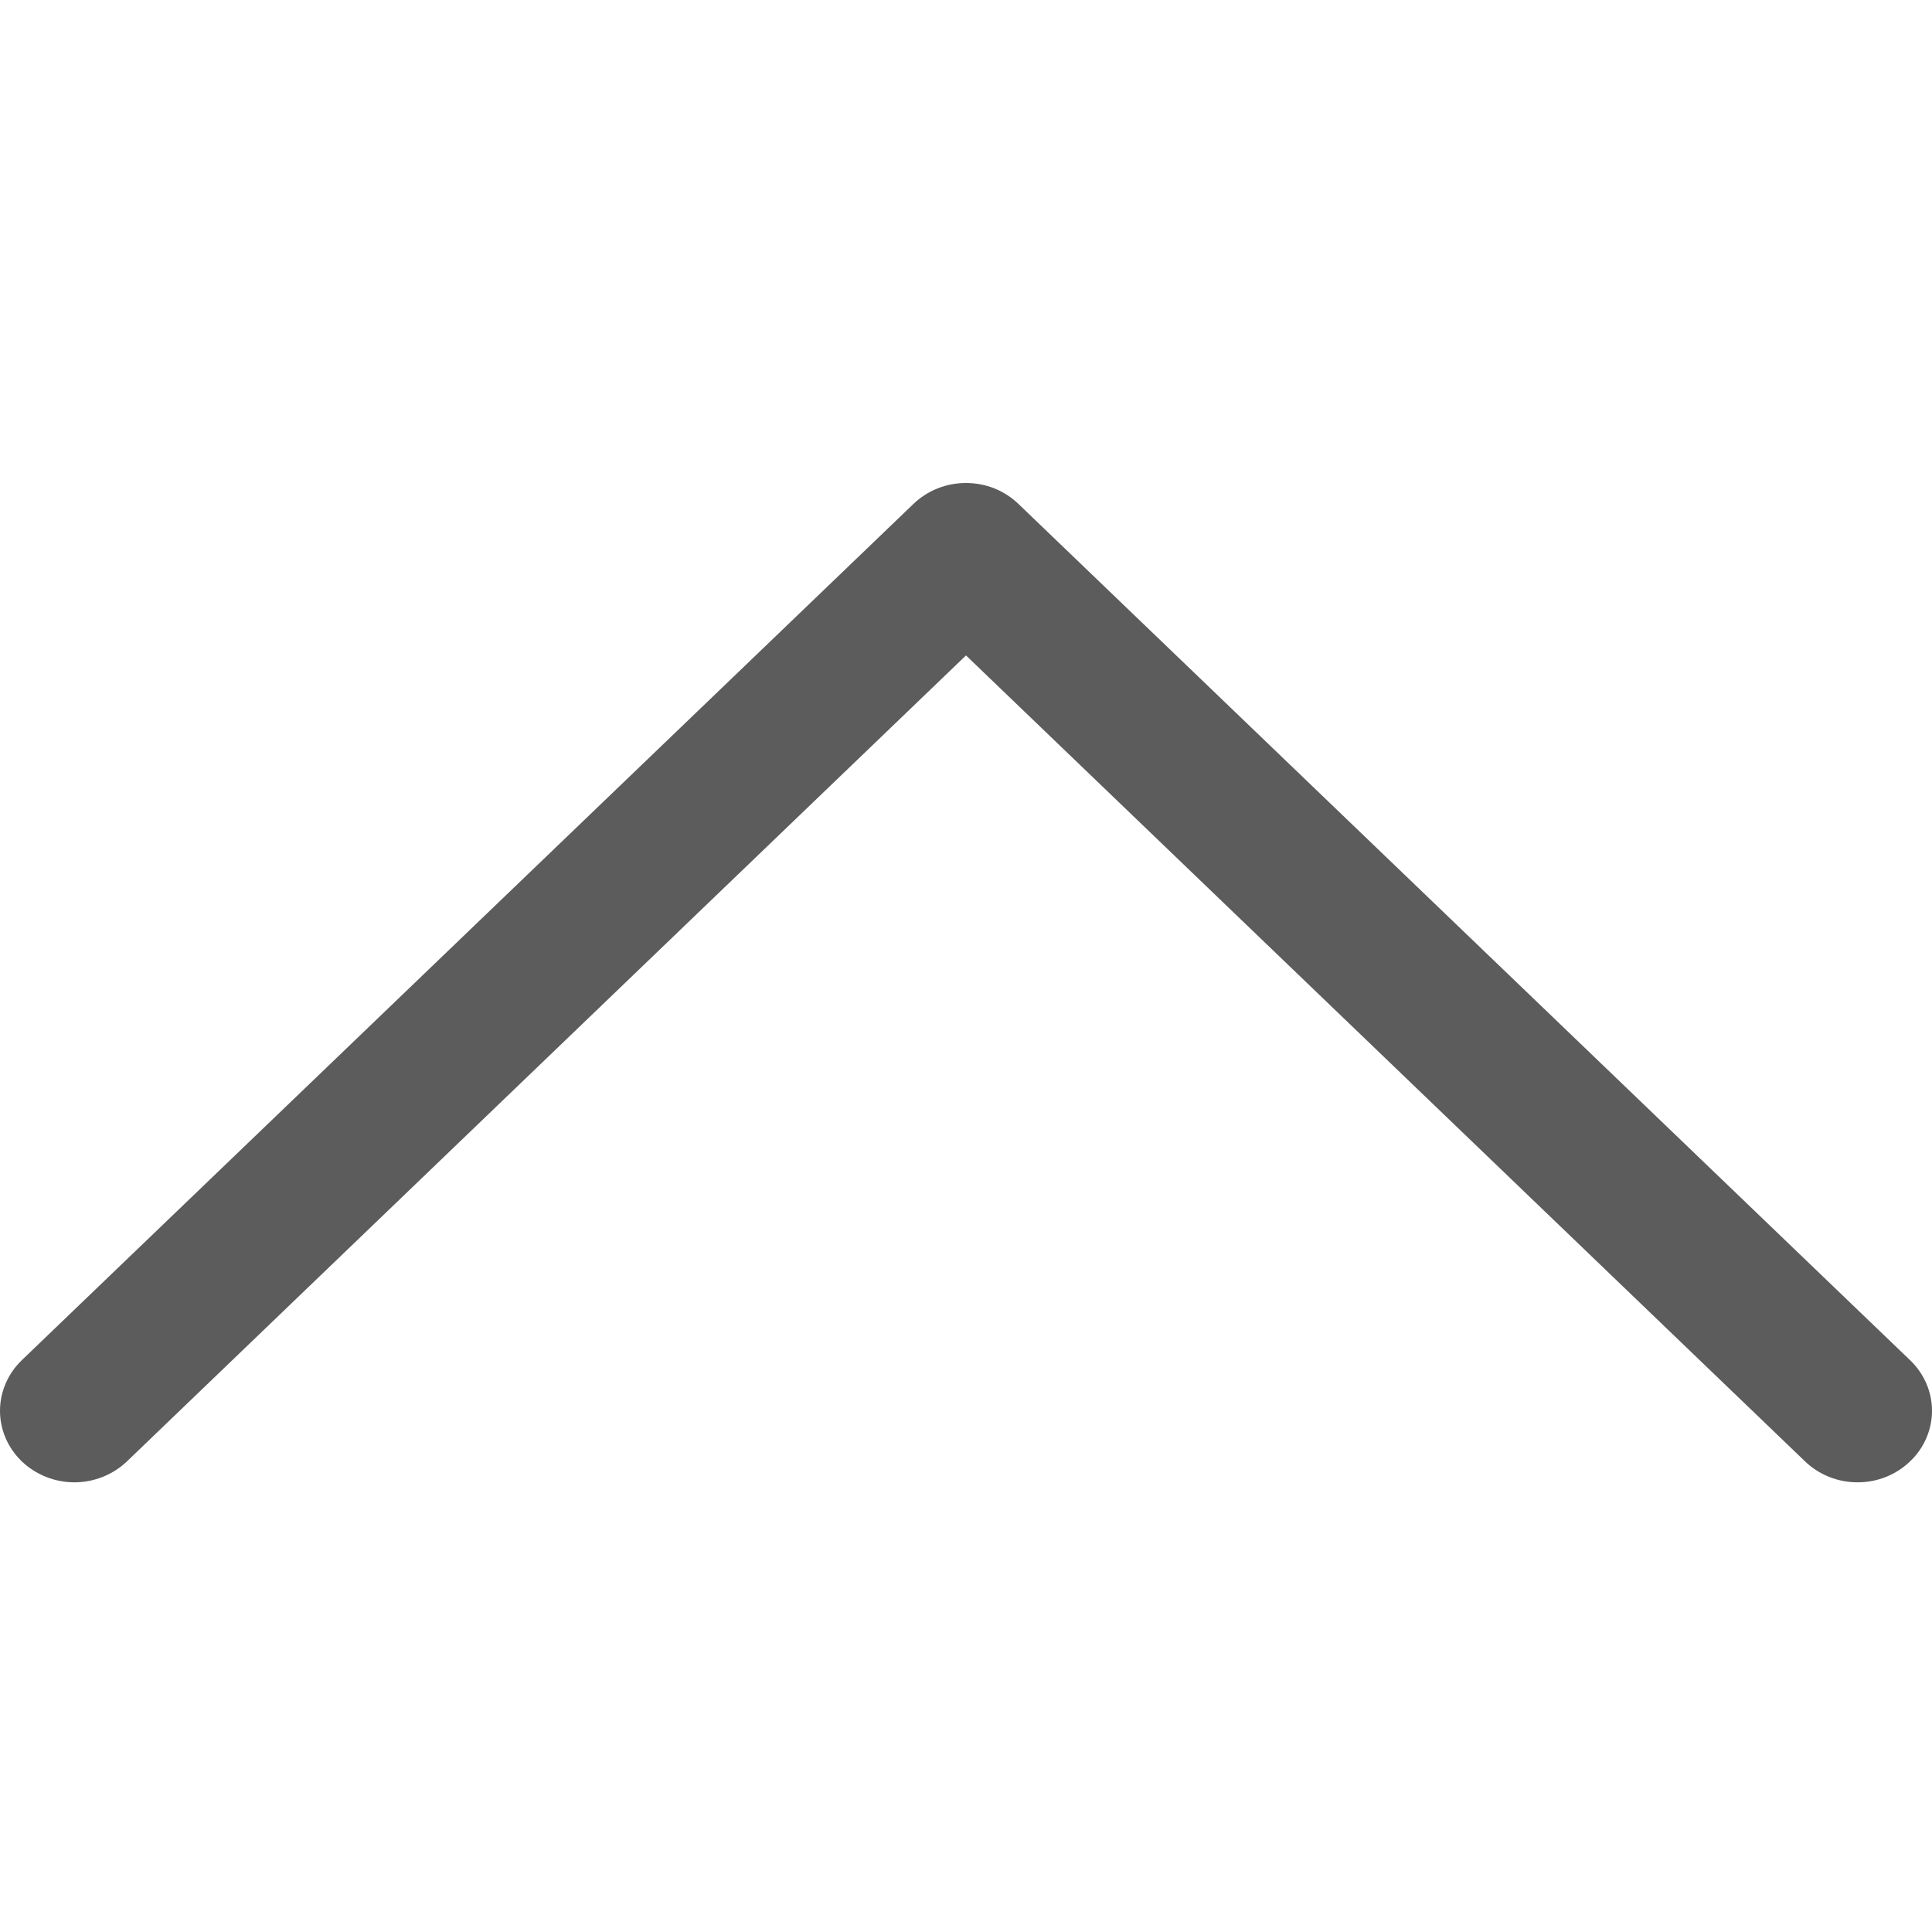 <svg width="16" height="16" viewBox="0 0 16 16" fill="none" xmlns="http://www.w3.org/2000/svg">
<path fill-rule="evenodd" clip-rule="evenodd" d="M15.819 12.102C15.762 12.157 15.694 12.201 15.619 12.231C15.545 12.261 15.464 12.276 15.384 12.276C15.303 12.276 15.223 12.261 15.148 12.231C15.073 12.201 15.005 12.157 14.948 12.102L8 5.428L1.052 12.102C0.936 12.213 0.779 12.276 0.616 12.276C0.453 12.276 0.296 12.213 0.18 12.102C0.065 11.991 -3.4273e-07 11.841 -3.35871e-07 11.684C-3.29011e-07 11.527 0.065 11.376 0.18 11.265L7.564 4.174C7.621 4.119 7.689 4.075 7.764 4.045C7.839 4.015 7.919 4 8 4C8.081 4 8.161 4.015 8.236 4.045C8.31 4.075 8.378 4.119 8.435 4.174L15.819 11.265C15.877 11.32 15.922 11.386 15.953 11.457C15.984 11.529 16 11.606 16 11.684C16 11.762 15.984 11.838 15.953 11.91C15.922 11.982 15.877 12.047 15.819 12.102Z" fill="#5C5C5C"/>
</svg>
